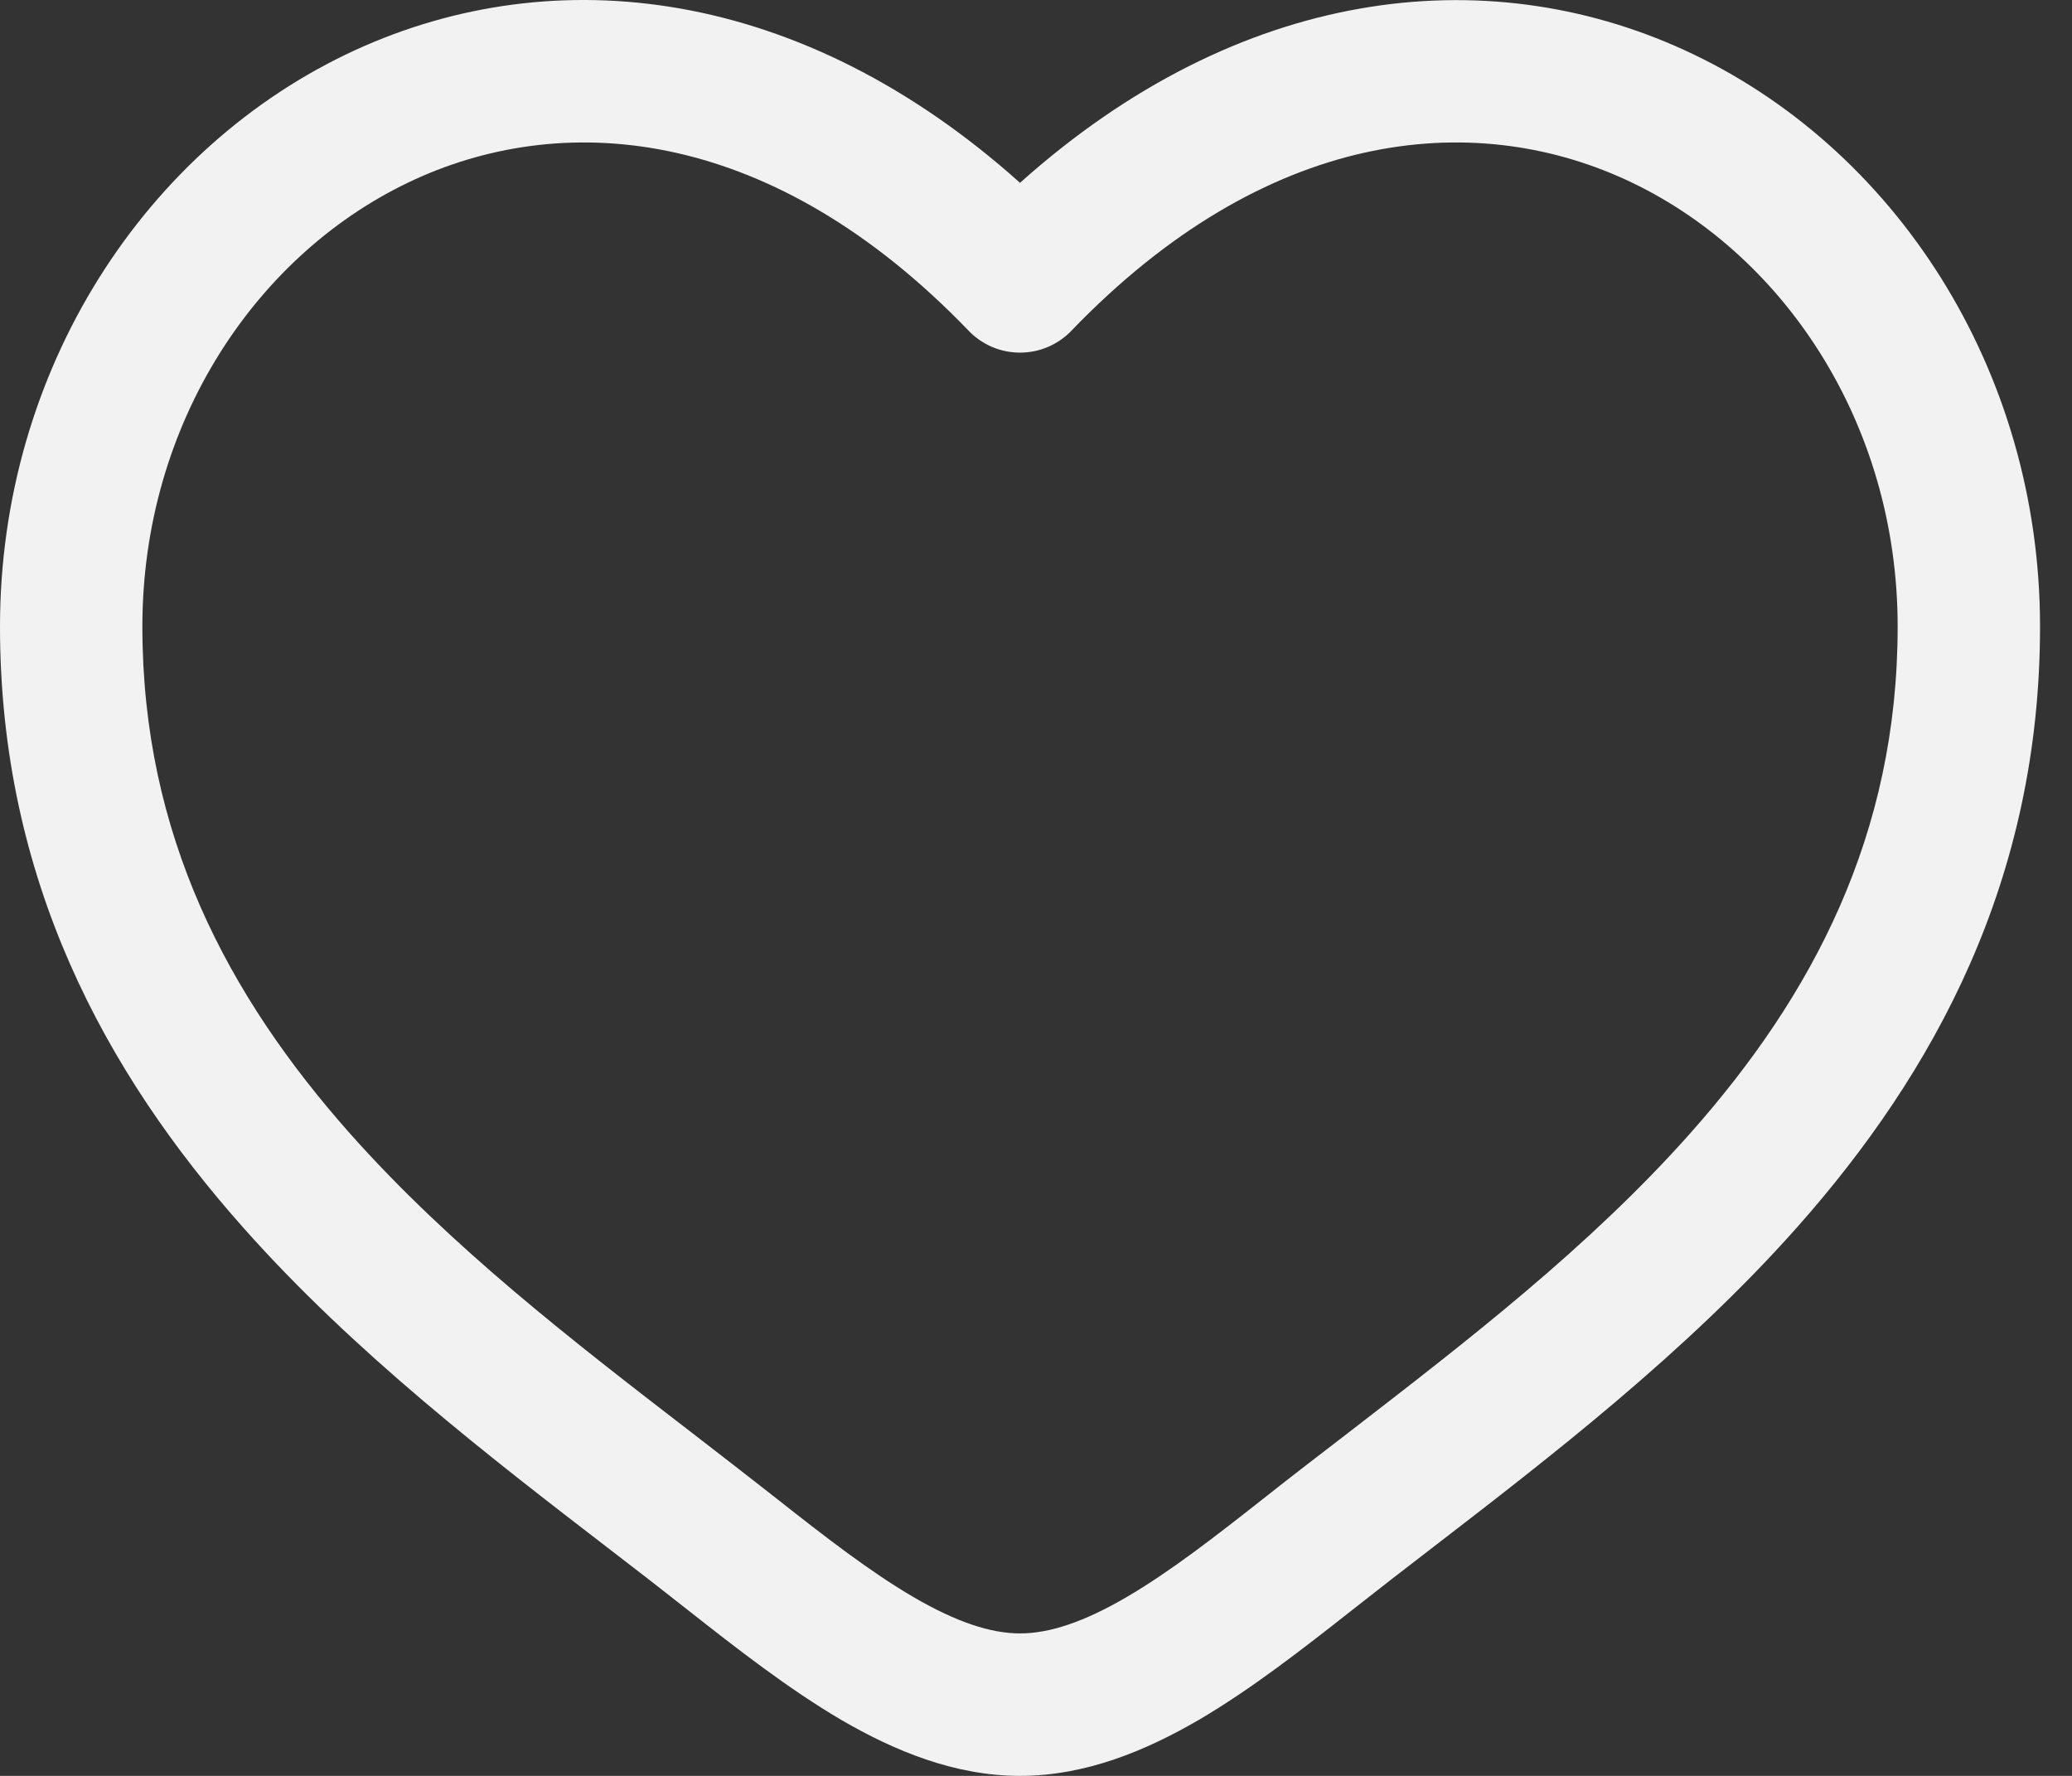 <svg width="21" height="18" viewBox="0 0 21 18" fill="none" xmlns="http://www.w3.org/2000/svg">
<rect x="0" y="0" width="21" height="18" fill="#333333" stroke="none"/>
<path fill-rule="evenodd" clip-rule="evenodd" d="M4.206 1.818C2.611 2.547 1.443 4.282 1.443 6.35C1.443 8.463 2.308 10.092 3.547 11.489C4.569 12.639 5.806 13.593 7.012 14.522C7.298 14.743 7.583 14.963 7.863 15.183C8.368 15.582 8.82 15.931 9.255 16.186C9.69 16.44 10.04 16.556 10.338 16.556C10.636 16.556 10.986 16.441 11.421 16.186C11.857 15.931 12.307 15.582 12.813 15.183C13.092 14.962 13.378 14.743 13.664 14.523C14.87 13.592 16.107 12.639 17.129 11.489C18.369 10.092 19.233 8.463 19.233 6.35C19.233 4.283 18.065 2.547 16.47 1.818C14.919 1.109 12.836 1.297 10.857 3.354C10.79 3.424 10.709 3.479 10.62 3.517C10.531 3.555 10.435 3.574 10.338 3.574C10.241 3.574 10.145 3.555 10.056 3.517C9.967 3.479 9.886 3.424 9.819 3.354C7.84 1.297 5.757 1.109 4.206 1.818ZM10.338 1.853C8.115 -0.138 5.625 -0.417 3.606 0.505C1.477 1.481 0 3.743 0 6.351C0 8.914 1.067 10.87 2.469 12.447C3.59 13.71 4.962 14.767 6.175 15.7C6.45 15.911 6.716 16.117 6.969 16.317C7.463 16.706 7.992 17.119 8.527 17.433C9.063 17.745 9.674 18 10.338 18C11.002 18 11.613 17.745 12.149 17.433C12.685 17.119 13.213 16.706 13.707 16.317C13.97 16.11 14.235 15.904 14.501 15.7C15.713 14.767 17.086 13.709 18.207 12.447C19.608 10.87 20.676 8.914 20.676 6.351C20.676 3.743 19.2 1.481 17.07 0.507C15.051 -0.416 12.561 -0.137 10.338 1.853Z" fill="#F2F2F2"/>
</svg>
